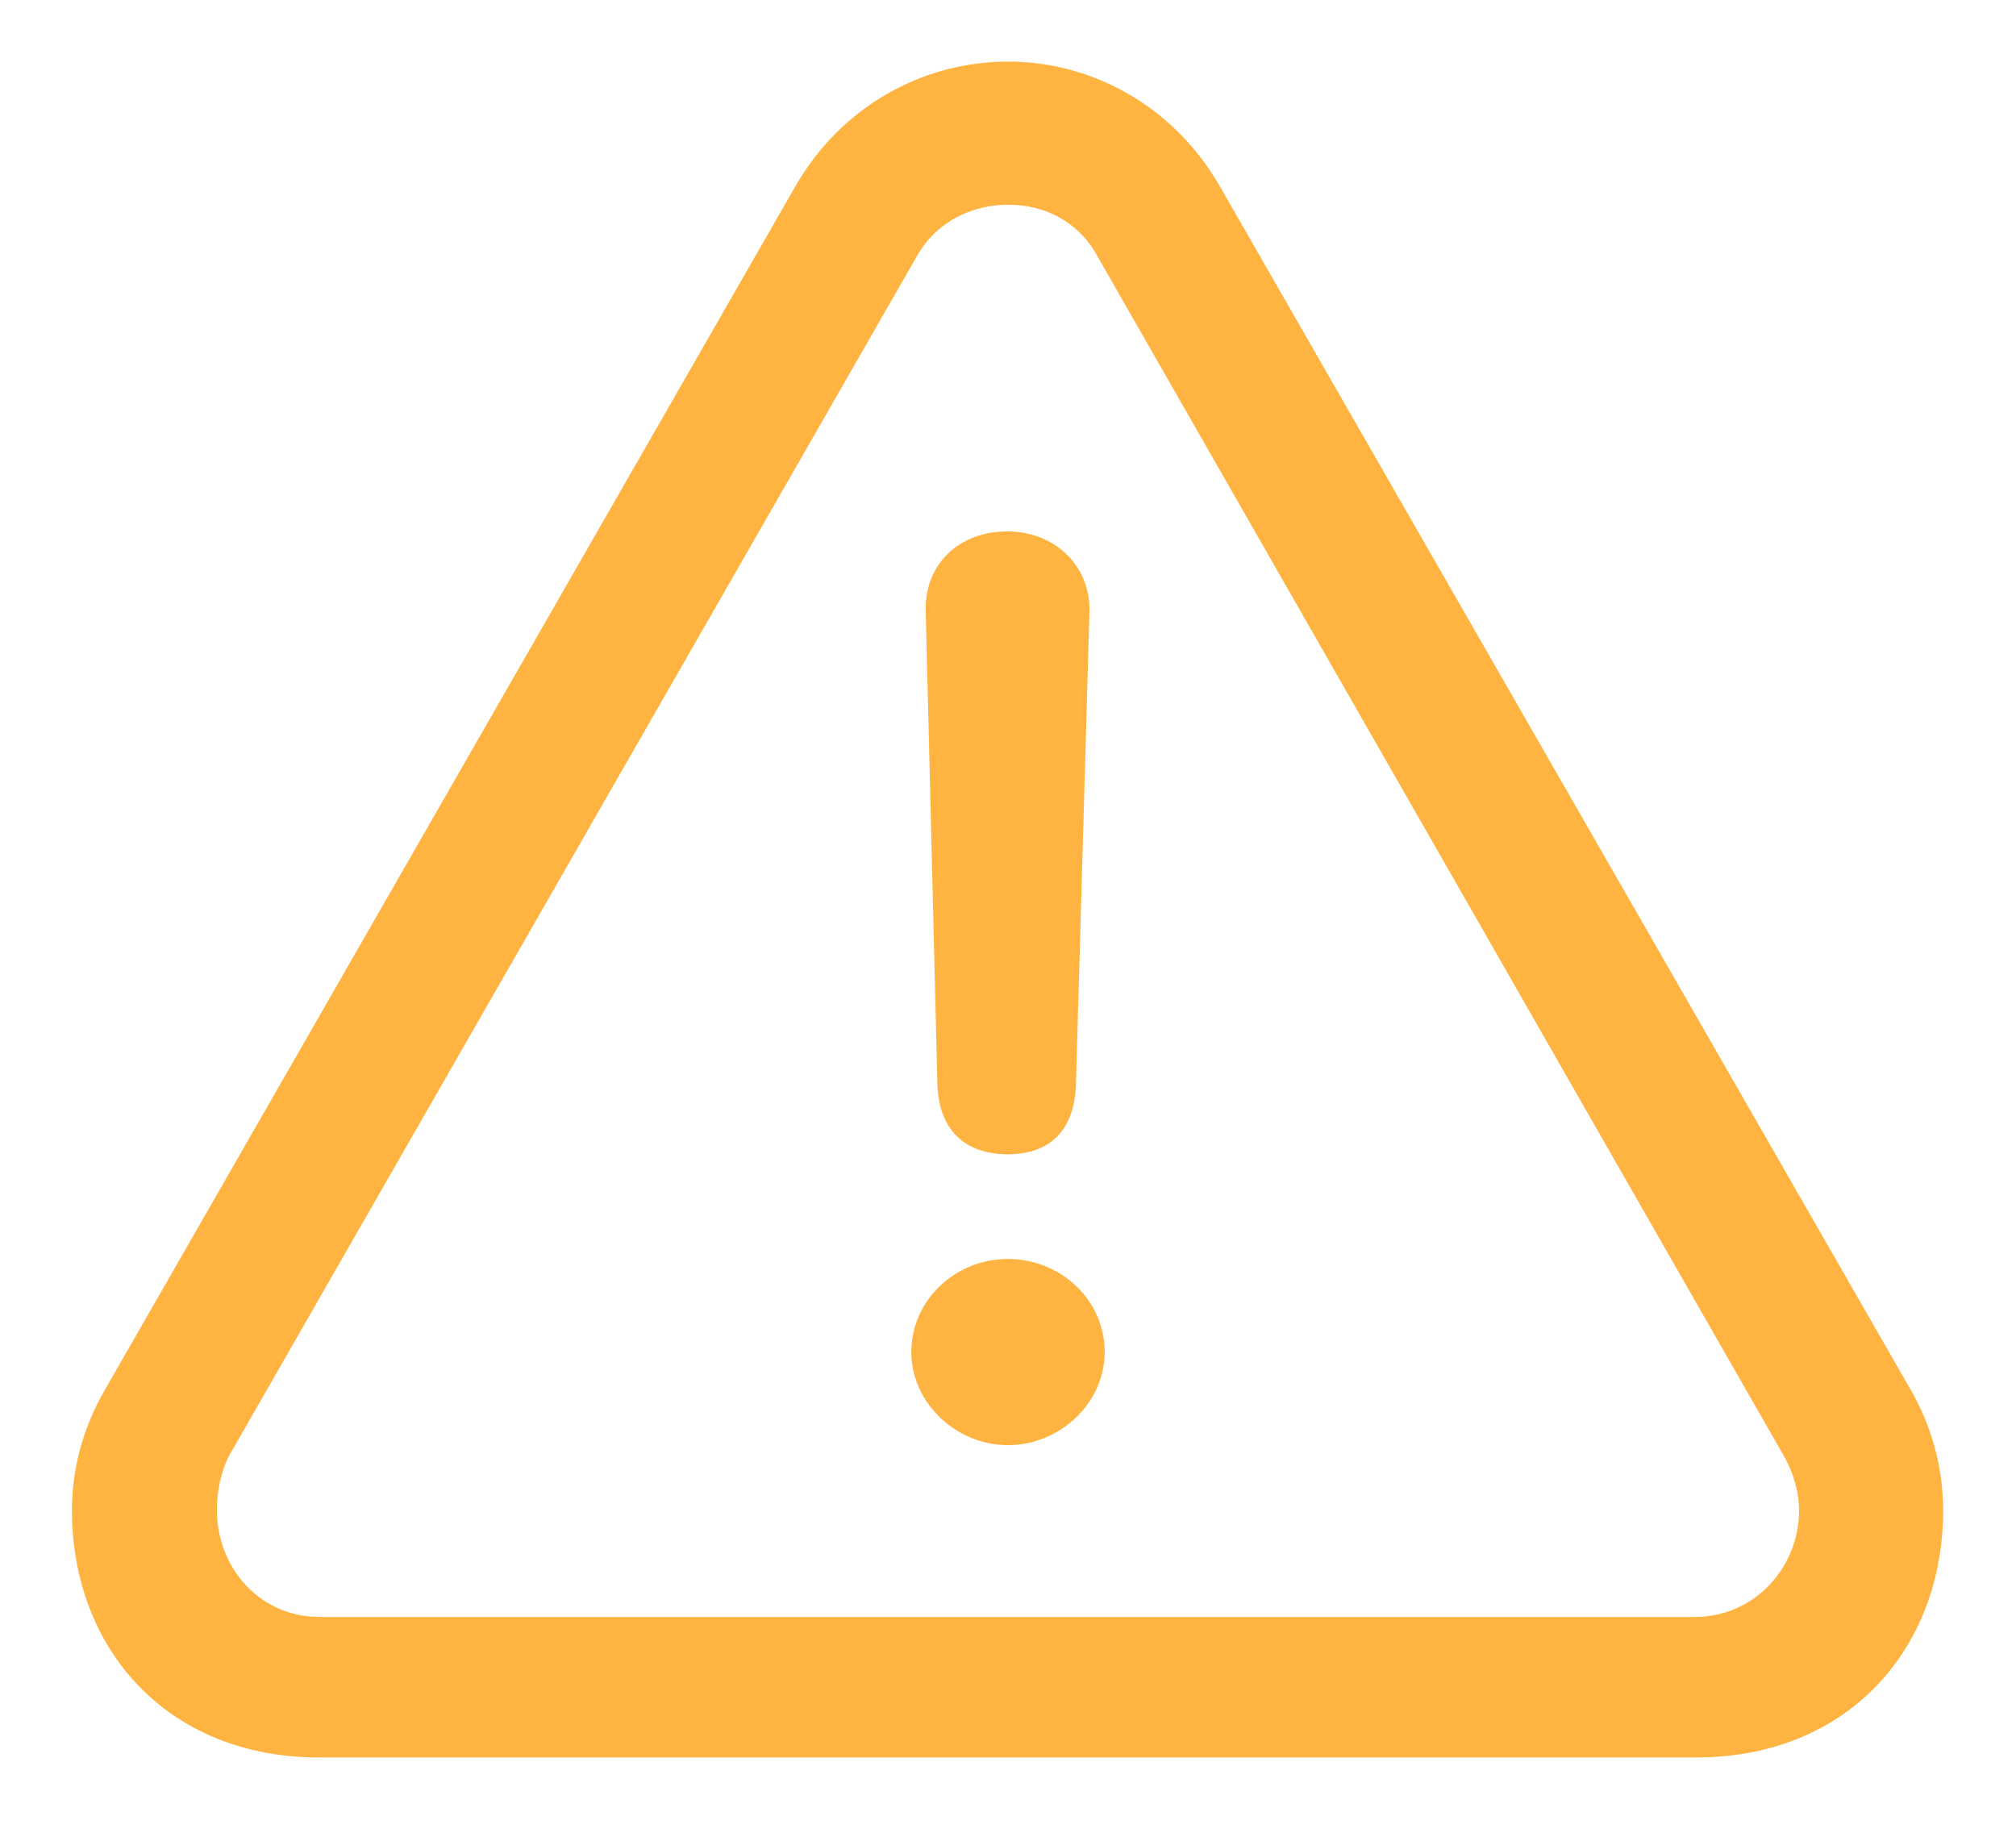 <svg width="22" height="20" viewBox="0 0 22 20" fill="none" xmlns="http://www.w3.org/2000/svg">
<path d="M3.48 19.178H18.51C20.17 19.178 21.205 17.986 21.205 16.482C21.205 16.033 21.088 15.574 20.844 15.154L13.315 2.039C12.807 1.15 11.908 0.672 11 0.672C10.082 0.672 9.184 1.15 8.676 2.039L1.146 15.164C0.902 15.584 0.785 16.033 0.785 16.482C0.785 17.986 1.82 19.178 3.48 19.178ZM3.49 17.645C2.816 17.645 2.367 17.088 2.367 16.482C2.367 16.307 2.396 16.102 2.494 15.896L10.014 2.781C10.229 2.41 10.619 2.234 11 2.234C11.381 2.234 11.752 2.4 11.967 2.781L19.477 15.906C19.584 16.102 19.633 16.307 19.633 16.482C19.633 17.088 19.164 17.645 18.49 17.645H3.49ZM11 12.596C11.469 12.596 11.732 12.322 11.742 11.815L11.889 6.668C11.898 6.17 11.508 5.799 10.99 5.799C10.463 5.799 10.092 6.16 10.102 6.658L10.229 11.815C10.238 12.312 10.512 12.596 11 12.596ZM11 15.77C11.557 15.77 12.055 15.32 12.055 14.754C12.055 14.178 11.566 13.738 11 13.738C10.424 13.738 9.945 14.188 9.945 14.754C9.945 15.31 10.434 15.77 11 15.77Z" fill="#FFB441"/>
</svg>
